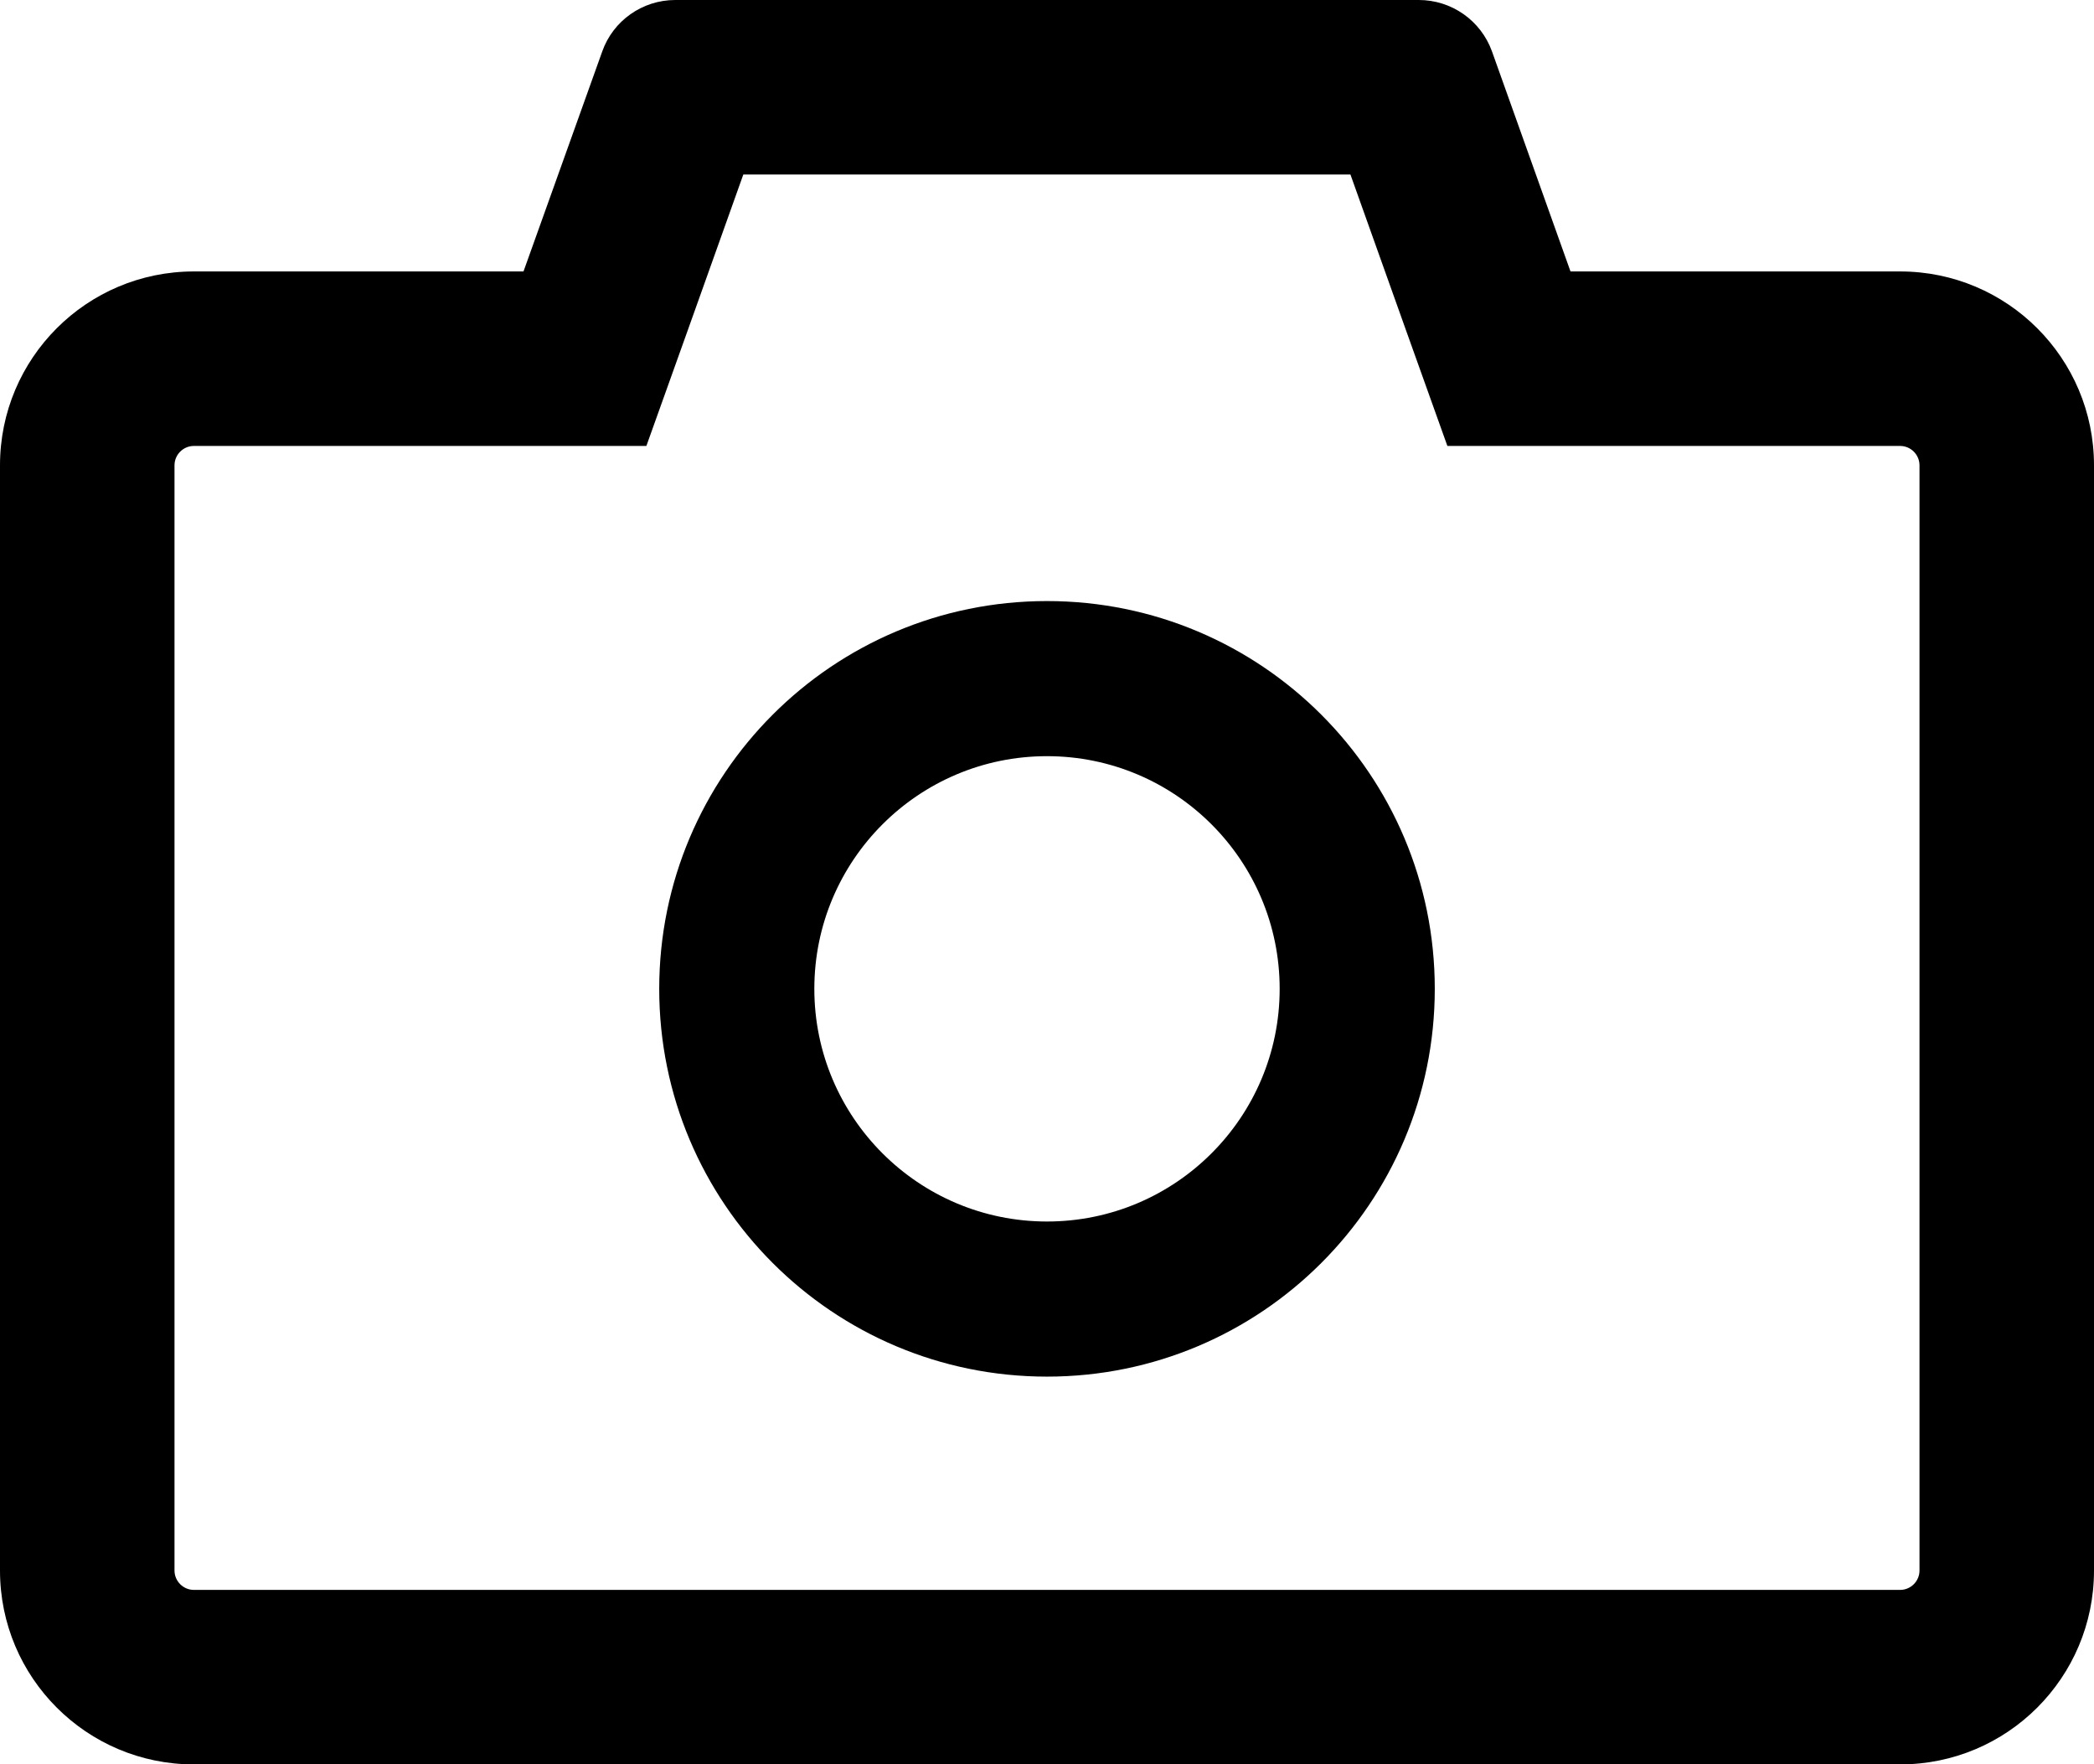 <svg width="864" height="728" viewBox="0 0 864 728" fill="none" xmlns="http://www.w3.org/2000/svg">
<path d="M784 112H648L615.6 21.2C613.362 14.987 609.26 9.616 603.854 5.822C598.449 2.027 592.004 -0.006 585.4 1.25403e-05H278.6C265.1 1.25403e-05 253 8.5 248.5 21.2L216 112H80C35.8 112 0 147.8 0 192V648C0 692.2 35.8 728 80 728H784C828.2 728 864 692.2 864 648V192C864 147.8 828.2 112 784 112ZM792 648C792 652.4 788.4 656 784 656H80C75.6 656 72 652.4 72 648V192C72 187.6 75.6 184 80 184H266.7L283.8 136.2L306.7 72H557.2L580.1 136.2L597.2 184H784C788.4 184 792 187.6 792 192V648ZM432 248C343.6 248 272 319.6 272 408C272 496.4 343.6 568 432 568C520.4 568 592 496.4 592 408C592 319.6 520.4 248 432 248ZM432 504C379 504 336 461 336 408C336 355 379 312 432 312C485 312 528 355 528 408C528 461 485 504 432 504Z" fill="black"/>
</svg>
